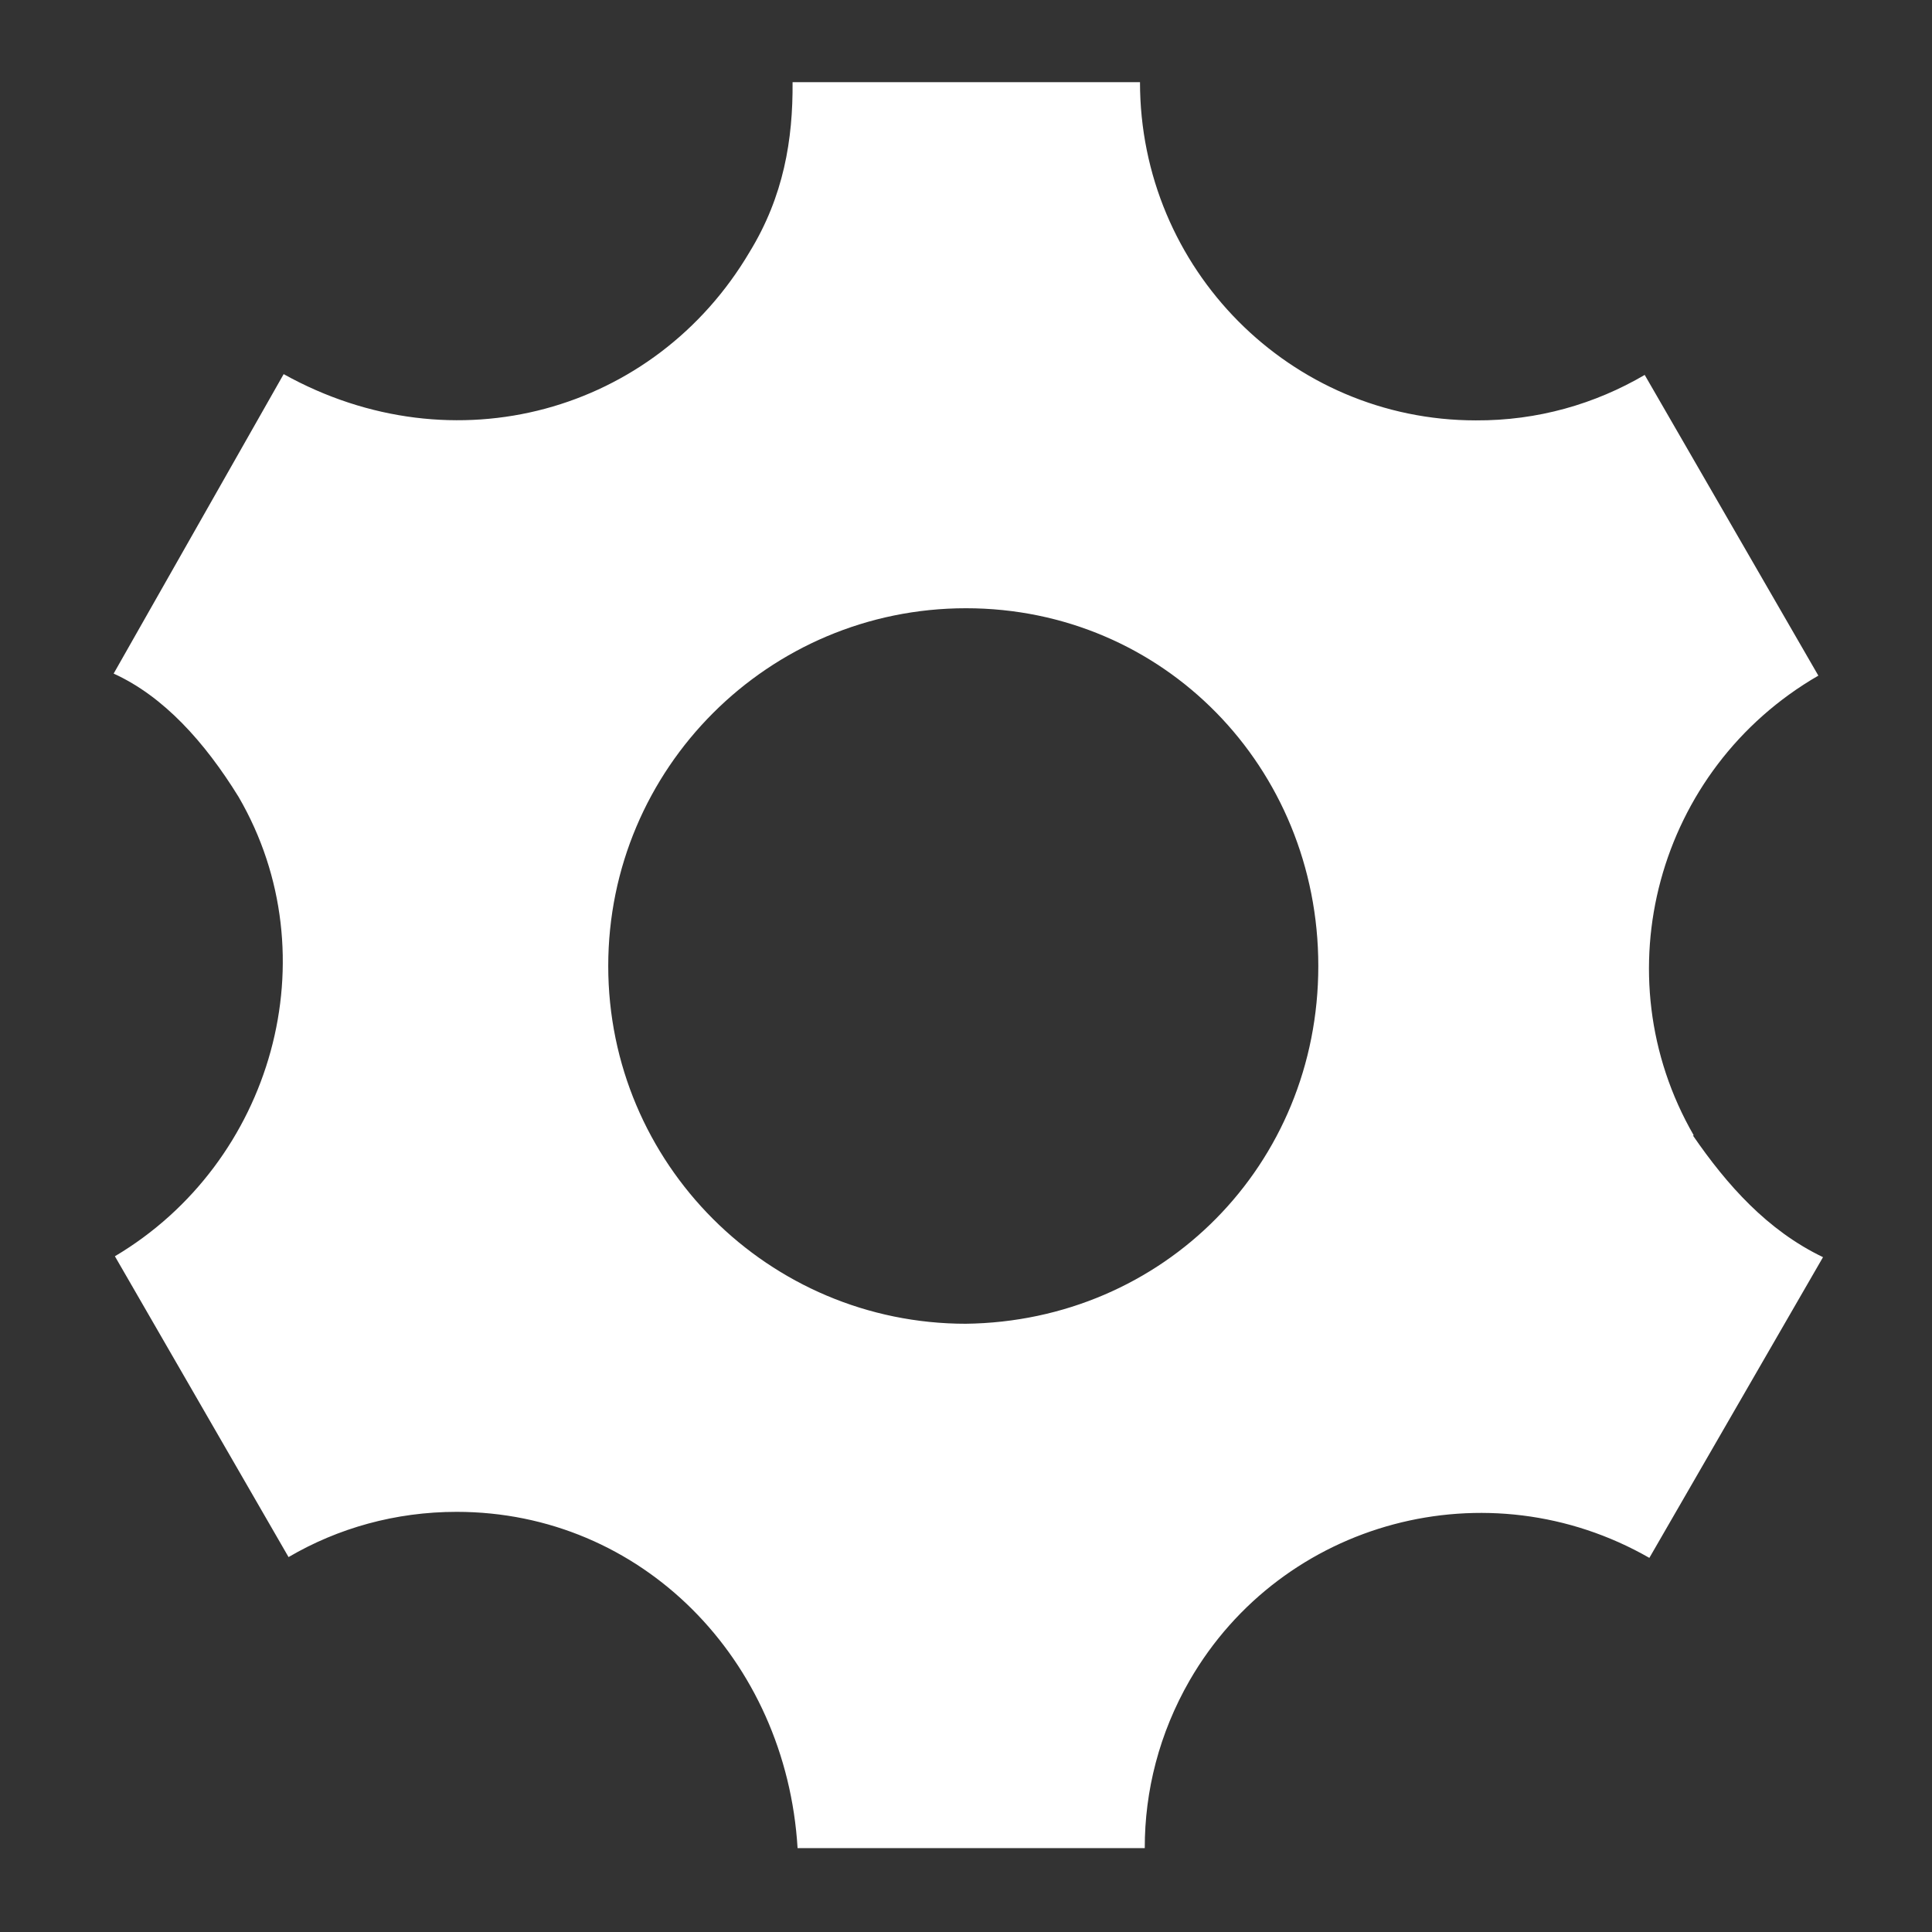<svg xmlns="http://www.w3.org/2000/svg" xmlns:xlink="http://www.w3.org/1999/xlink" version="1.1" id="Layer_1" x="0px" y="0px" width="17px" height="17px" viewBox="1.604 1.973 17 17" enable-background="new 1.604 1.973 17 17" xml:space="preserve"><rect x="1.604" y="1.973" width="17" height="17" fill="#333333" stroke="none"/><path fill="#FFFFFF" d="M16.508 11.964c-0.816-1.412-0.325-3.225 1.096-4.046l-1.528-2.646c-0.437 0.256-0.943 0.403-1.486 0.4 c-1.632 0-2.955-1.333-2.955-2.976H8.578C8.582 3.2 8.5 3.7 8.2 4.19C7.368 5.6 5.6 6.1 4.1 5.265L2.604 7.9 c0.439 0.2 0.8 0.6 1.1 1.086c0.814 1.4 0.3 3.217-1.089 4.041l1.528 2.647c0.435-0.255 0.941-0.398 1.479-0.398 c1.628 0 2.9 1.3 3 2.959h3.055c-0.001-0.503 0.127-1.01 0.395-1.476c0.815-1.41 2.624-1.892 4.045-1.078l1.528-2.646 C17.155 12.8 16.8 12.4 16.5 11.964z M10.104 13.621c-1.738 0-3.148-1.409-3.148-3.148c0-1.738 1.41-3.148 3.148-3.148 c1.738 0 3.1 1.4 3.1 3.148S11.842 13.6 10.1 13.621z"/></svg>